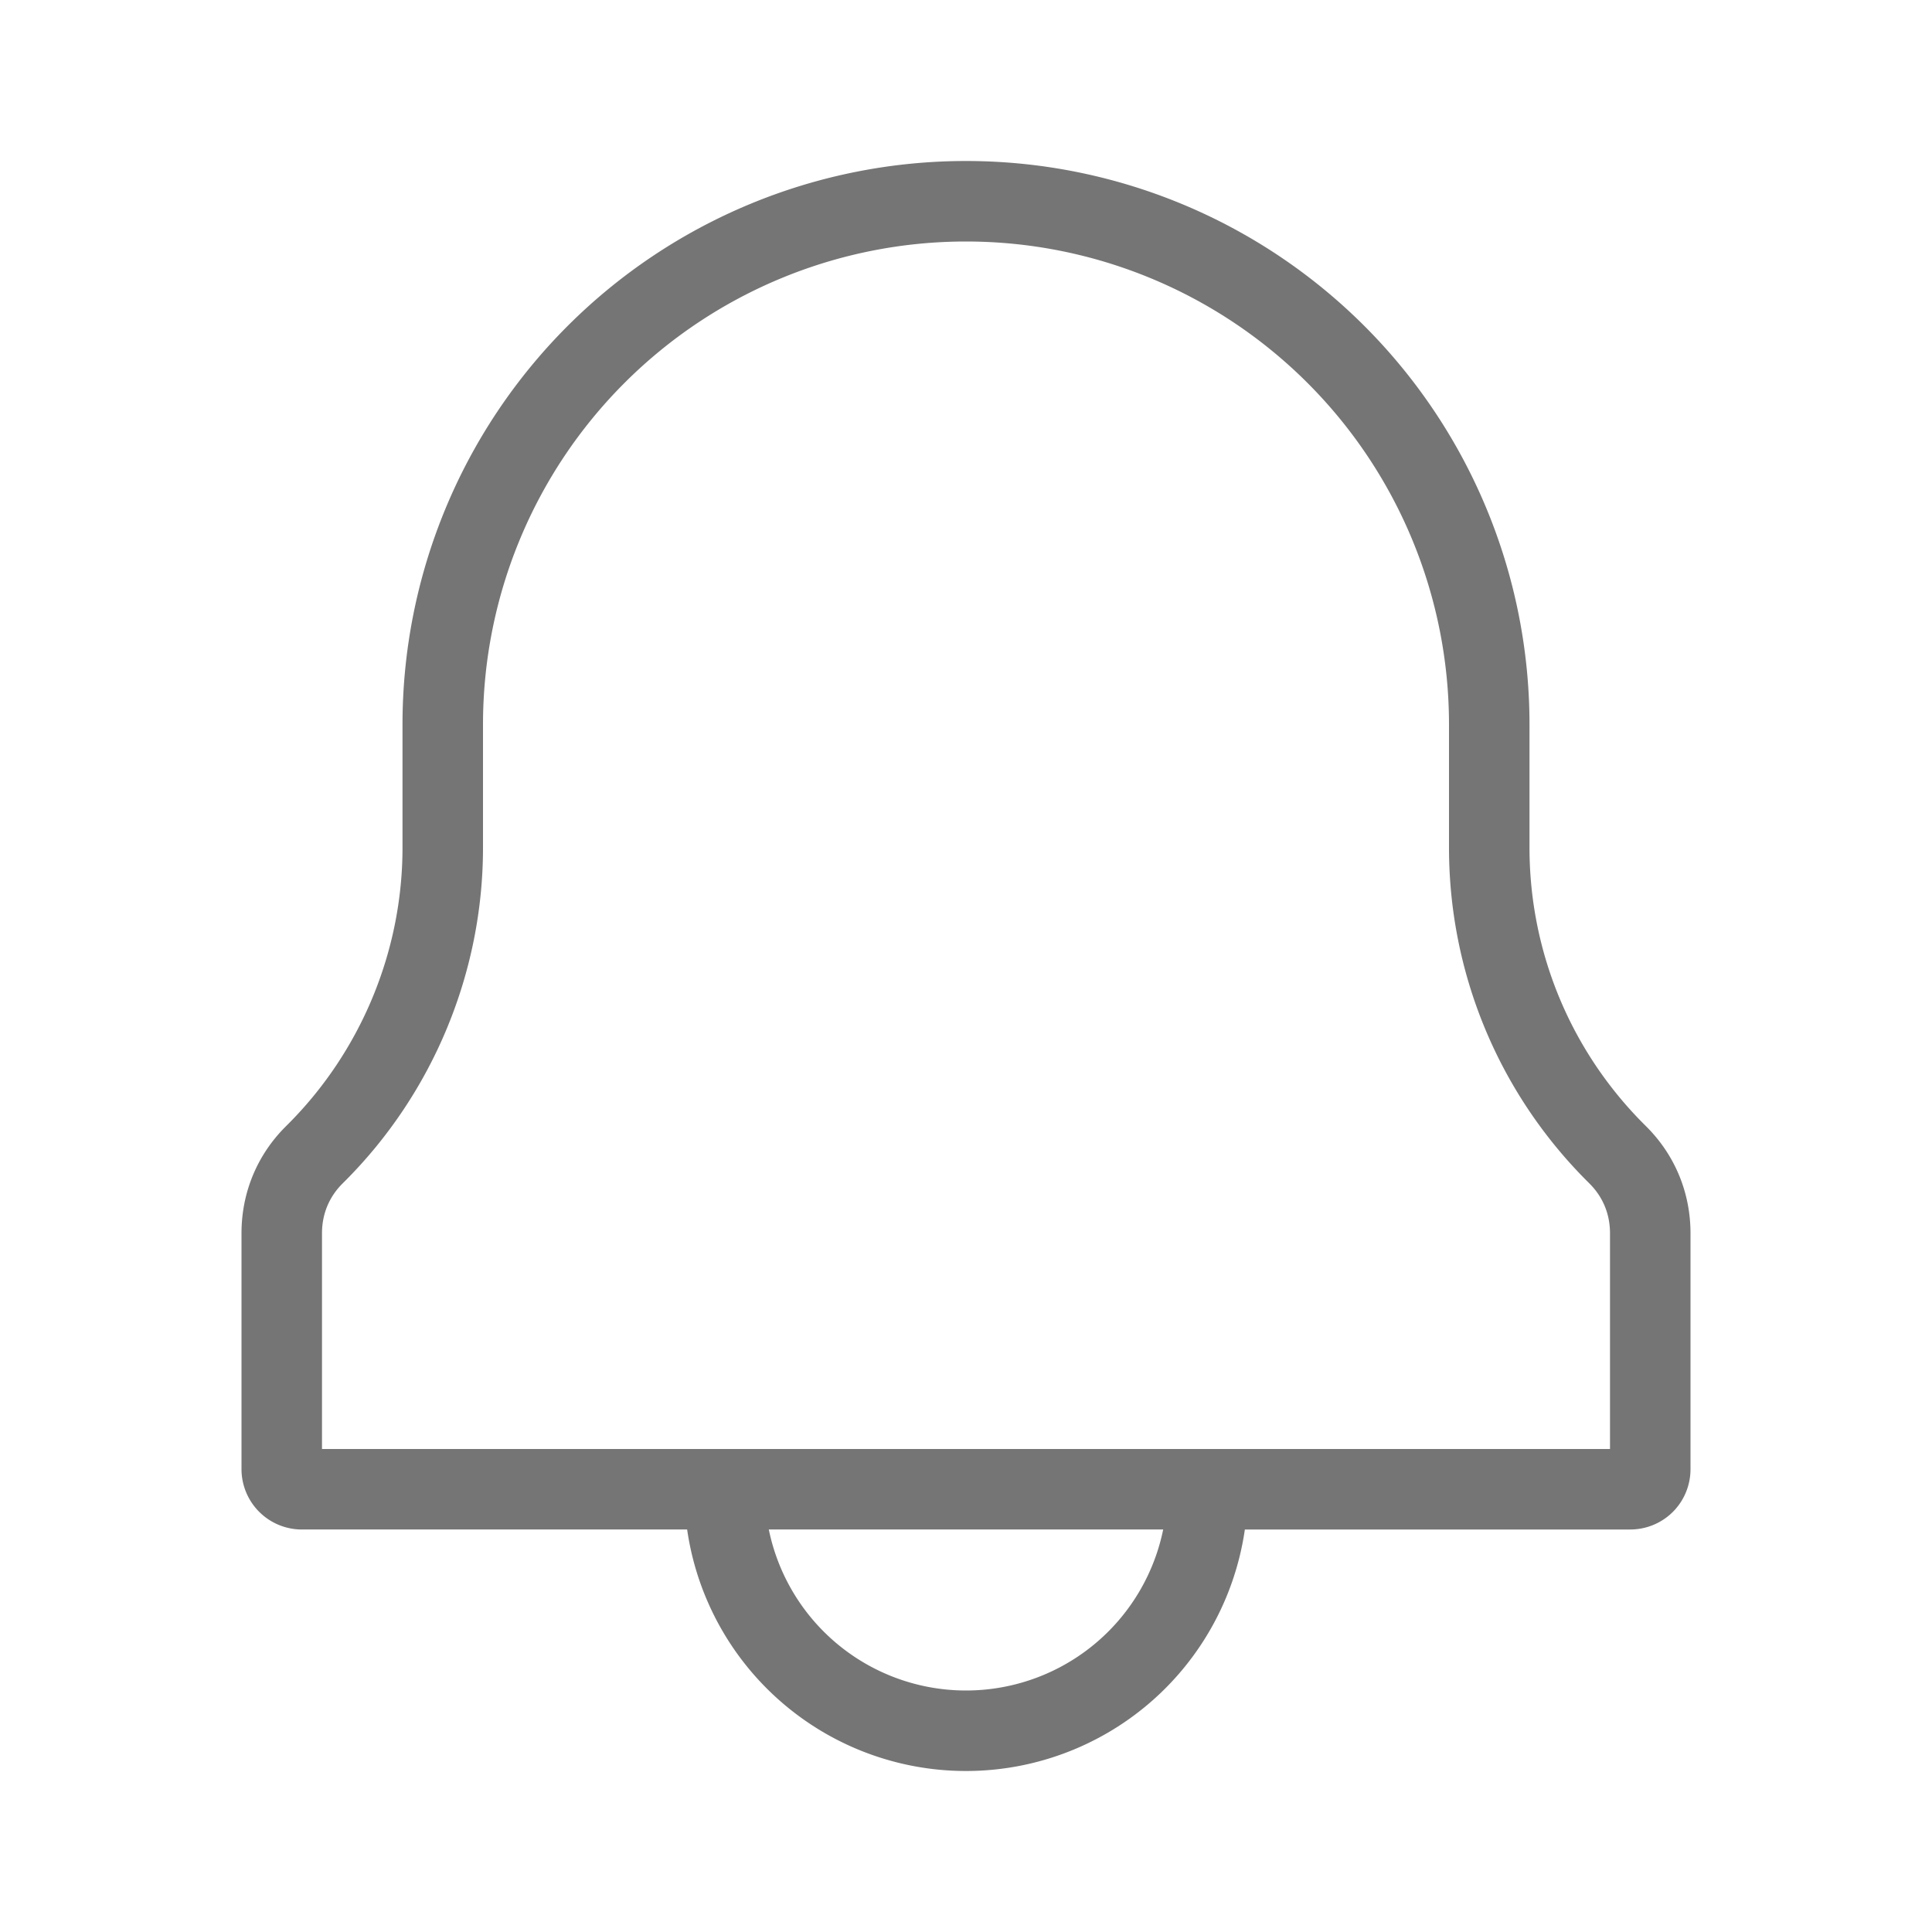 <svg xmlns:xlink="http://www.w3.org/1999/xlink" xmlns="http://www.w3.org/2000/svg" width="24" height="24" viewBox="0 0 24 24" fill="none" aria-label="Notifications"><path d="M15 18.5a3 3 0 1 1-6 0" stroke="#757575" stroke-linecap="round" fill="none"></path><path d="M5.5 10.53V9a6.5 6.5 0 0 1 13 0v1.53c0 1.42.56 2.78 1.57 3.79l.03.03c.26.26.4.6.4.97v2.93c0 .14-.11.25-.25.25H3.75a.25.25 0 0 1-.25-.25v-2.93c0-.37.14-.71.4-.97l.03-.03c1-1 1.57-2.37 1.57-3.79z" stroke="#757575" stroke-linejoin="round" fill="none"></path></svg>